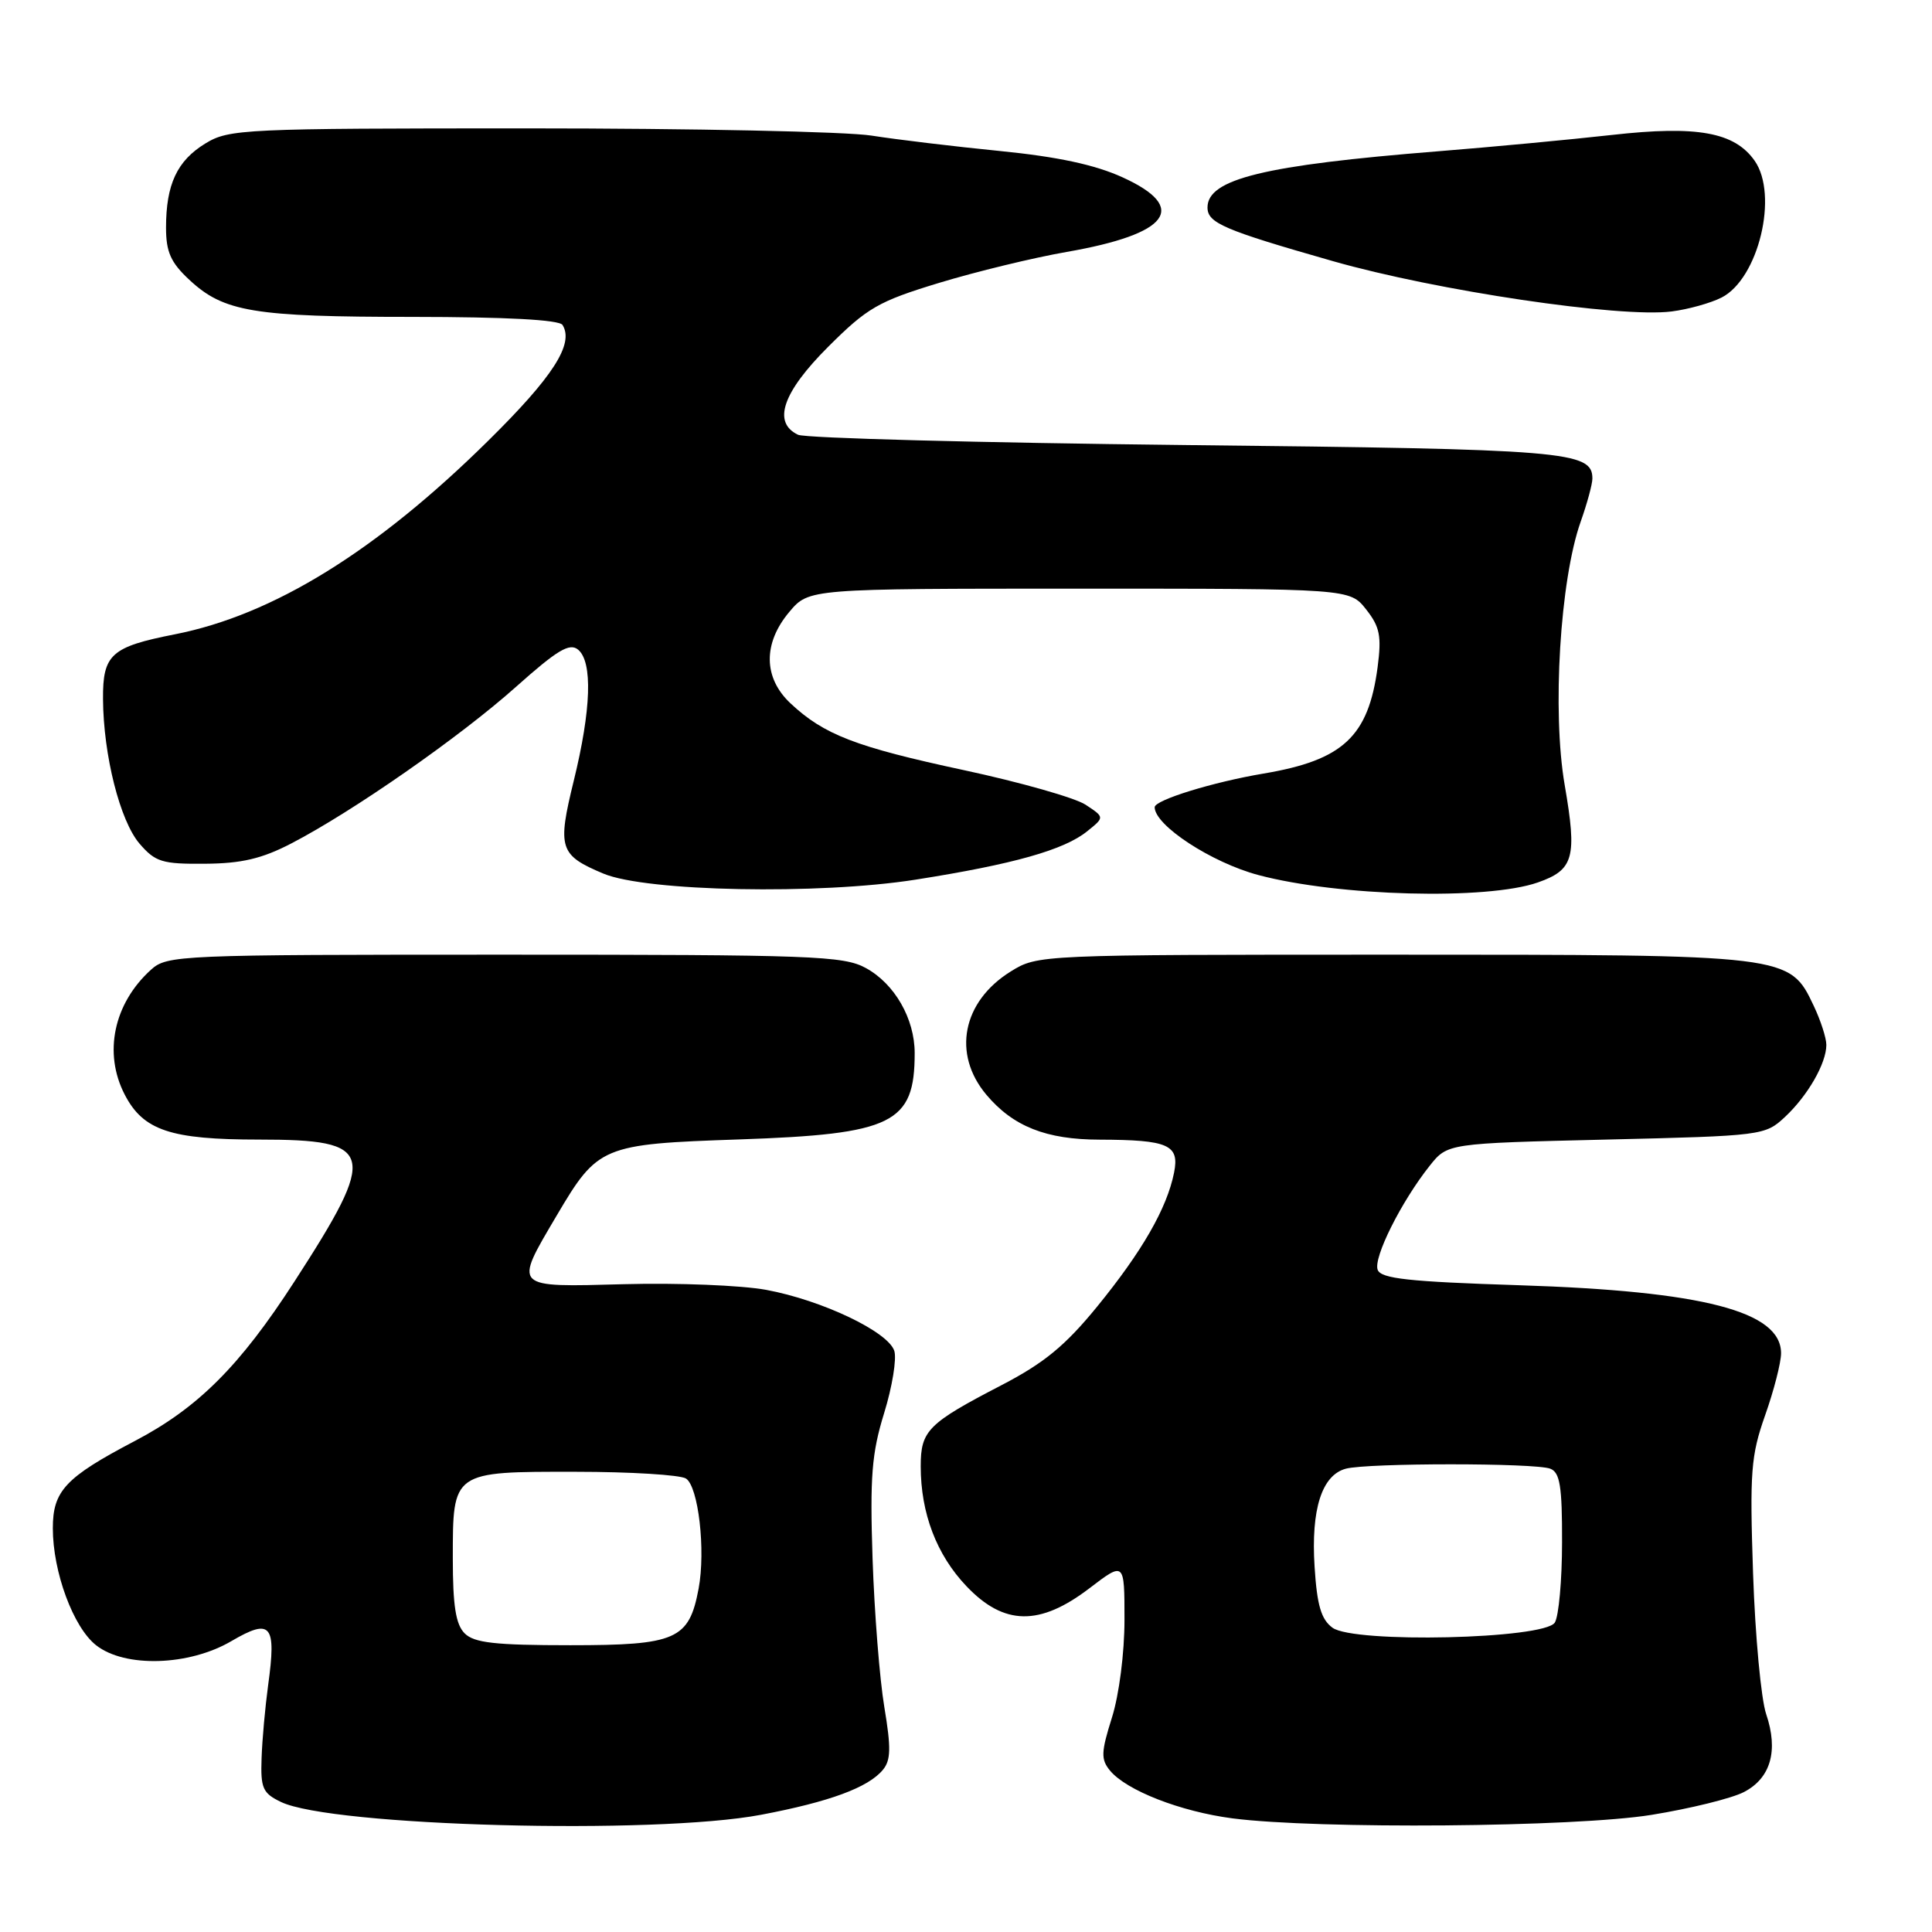 <?xml version="1.0" encoding="UTF-8" standalone="no"?>
<!DOCTYPE svg PUBLIC "-//W3C//DTD SVG 1.1//EN" "http://www.w3.org/Graphics/SVG/1.1/DTD/svg11.dtd" >
<svg xmlns="http://www.w3.org/2000/svg" xmlns:xlink="http://www.w3.org/1999/xlink" version="1.1" viewBox="0 0 256 256">
 <g >
 <path fill="currentColor"
d=" M 100.83 240.47 C 109.92 238.75 115.04 236.86 116.98 234.52 C 118.05 233.24 118.08 231.60 117.18 226.21 C 116.56 222.52 115.86 213.67 115.62 206.54 C 115.26 195.68 115.51 192.56 117.15 187.25 C 118.23 183.76 118.83 180.05 118.50 179.00 C 117.69 176.46 108.92 172.28 101.51 170.91 C 98.22 170.31 89.78 169.97 82.76 170.16 C 67.85 170.56 68.05 170.76 73.75 161.09 C 79.22 151.82 79.74 151.60 97.95 150.98 C 118.33 150.28 121.20 148.87 121.20 139.54 C 121.20 134.98 118.54 130.35 114.73 128.27 C 111.78 126.65 107.65 126.50 66.85 126.50 C 23.63 126.50 22.14 126.56 20.00 128.50 C 15.06 132.97 13.68 139.54 16.52 145.03 C 18.98 149.79 22.58 151.00 34.33 151.00 C 49.74 151.00 50.14 152.61 39.02 169.80 C 31.77 181.02 26.23 186.55 17.86 190.94 C 8.67 195.76 7.00 197.54 7.00 202.50 C 7.00 208.29 9.71 215.63 12.73 218.00 C 16.55 221.01 25.05 220.75 30.67 217.45 C 35.92 214.38 36.64 215.25 35.53 223.29 C 35.14 226.16 34.74 230.52 34.66 232.98 C 34.52 236.94 34.81 237.61 37.23 238.77 C 43.92 242.00 86.75 243.14 100.83 240.47 Z  M 218.83 240.48 C 223.97 239.65 229.47 238.29 231.07 237.46 C 234.63 235.62 235.67 231.98 234.03 227.14 C 233.35 225.14 232.57 216.75 232.29 208.50 C 231.84 195.02 232.00 192.89 233.89 187.53 C 235.05 184.25 236.00 180.55 236.00 179.31 C 236.00 173.76 225.68 171.08 201.30 170.30 C 186.65 169.83 183.00 169.43 182.55 168.26 C 181.94 166.67 185.68 159.20 189.45 154.46 C 191.81 151.50 191.81 151.50 212.83 151.00 C 233.55 150.51 233.88 150.46 236.52 148.00 C 239.55 145.17 242.00 140.89 242.00 138.45 C 242.00 137.54 241.25 135.22 240.33 133.28 C 237.11 126.49 237.17 126.50 184.50 126.50 C 137.65 126.50 137.49 126.51 133.92 128.73 C 127.52 132.71 126.15 139.65 130.70 145.06 C 134.24 149.26 138.61 151.00 145.72 151.01 C 154.83 151.04 156.31 151.69 155.57 155.38 C 154.63 160.10 151.34 165.82 145.37 173.14 C 141.16 178.30 138.35 180.61 132.73 183.53 C 122.94 188.61 122.00 189.55 122.00 194.29 C 122.00 200.51 124.10 206.02 128.06 210.18 C 133.03 215.41 137.76 215.49 144.36 210.45 C 149.00 206.91 149.00 206.91 149.00 214.62 C 149.00 219.03 148.29 224.58 147.33 227.61 C 145.89 232.19 145.86 233.12 147.08 234.61 C 149.26 237.25 156.42 240.04 163.29 240.94 C 174.55 242.40 208.71 242.12 218.83 240.48 Z  M 203.77 116.93 C 208.54 115.26 208.99 113.64 207.33 104.02 C 205.65 94.31 206.71 76.84 209.45 69.12 C 210.30 66.72 211.00 64.15 211.00 63.41 C 211.00 59.79 207.63 59.51 157.00 58.97 C 129.77 58.67 106.71 58.06 105.75 57.61 C 102.32 55.99 103.69 51.99 109.75 45.94 C 114.92 40.78 116.39 39.93 124.41 37.49 C 129.31 36.00 136.93 34.15 141.35 33.38 C 154.95 31.01 157.56 27.51 148.75 23.50 C 145.10 21.83 140.14 20.77 132.50 20.01 C 126.45 19.41 118.80 18.49 115.50 17.97 C 112.20 17.44 91.72 17.01 70.00 17.01 C 32.28 17.01 30.35 17.10 27.23 19.00 C 23.46 21.30 22.00 24.43 22.00 30.16 C 22.00 33.38 22.62 34.78 25.08 37.07 C 29.64 41.33 33.57 41.99 54.69 41.99 C 67.09 42.00 74.11 42.37 74.54 43.06 C 76.09 45.57 73.29 49.92 64.67 58.42 C 49.84 73.06 36.18 81.49 23.17 84.05 C 14.72 85.71 13.61 86.71 13.65 92.63 C 13.70 100.08 15.90 108.77 18.49 111.79 C 20.59 114.22 21.48 114.50 27.16 114.45 C 31.99 114.42 34.71 113.78 38.58 111.77 C 46.73 107.55 60.94 97.64 68.35 91.03 C 73.84 86.13 75.47 85.15 76.60 86.08 C 78.55 87.70 78.34 94.03 76.03 103.44 C 73.83 112.40 74.12 113.31 79.96 115.76 C 85.66 118.14 108.46 118.58 121.31 116.56 C 134.28 114.52 141.02 112.62 144.08 110.13 C 146.37 108.29 146.37 108.29 143.83 106.62 C 142.43 105.71 135.19 103.65 127.73 102.05 C 113.38 98.97 109.19 97.36 104.75 93.20 C 101.14 89.82 101.08 85.25 104.59 81.08 C 107.18 78.00 107.18 78.00 143.02 78.00 C 178.85 78.00 178.85 78.00 181.02 80.75 C 182.84 83.06 183.08 84.28 182.54 88.41 C 181.32 97.60 177.96 100.73 167.43 102.50 C 160.72 103.63 153.00 106.01 153.00 106.96 C 153.00 109.37 160.54 114.30 166.75 115.95 C 177.35 118.77 197.03 119.29 203.77 116.93 Z  M 228.13 39.42 C 233.01 36.92 235.68 25.84 232.50 21.30 C 229.84 17.51 224.89 16.61 213.60 17.88 C 208.04 18.50 197.65 19.48 190.50 20.05 C 167.48 21.89 160.00 23.72 160.00 27.49 C 160.00 29.55 162.14 30.47 176.61 34.60 C 190.38 38.53 214.67 42.14 221.50 41.27 C 223.70 40.99 226.68 40.16 228.13 39.42 Z  M 61.57 216.43 C 60.39 215.25 60.00 212.76 60.00 206.50 C 60.00 194.93 59.90 195.00 76.32 195.02 C 83.57 195.02 90.12 195.43 90.89 195.91 C 92.54 196.96 93.52 205.43 92.57 210.50 C 91.30 217.26 89.62 218.00 75.57 218.00 C 65.61 218.00 62.83 217.69 61.57 216.43 Z  M 176.56 215.68 C 175.06 214.58 174.51 212.70 174.19 207.61 C 173.70 199.99 175.15 195.46 178.33 194.61 C 181.21 193.84 203.40 193.83 205.42 194.61 C 206.70 195.10 207.00 196.93 206.98 204.36 C 206.98 209.39 206.54 214.18 206.02 215.00 C 204.64 217.19 179.38 217.77 176.56 215.68 Z "/>
</g>
</svg>